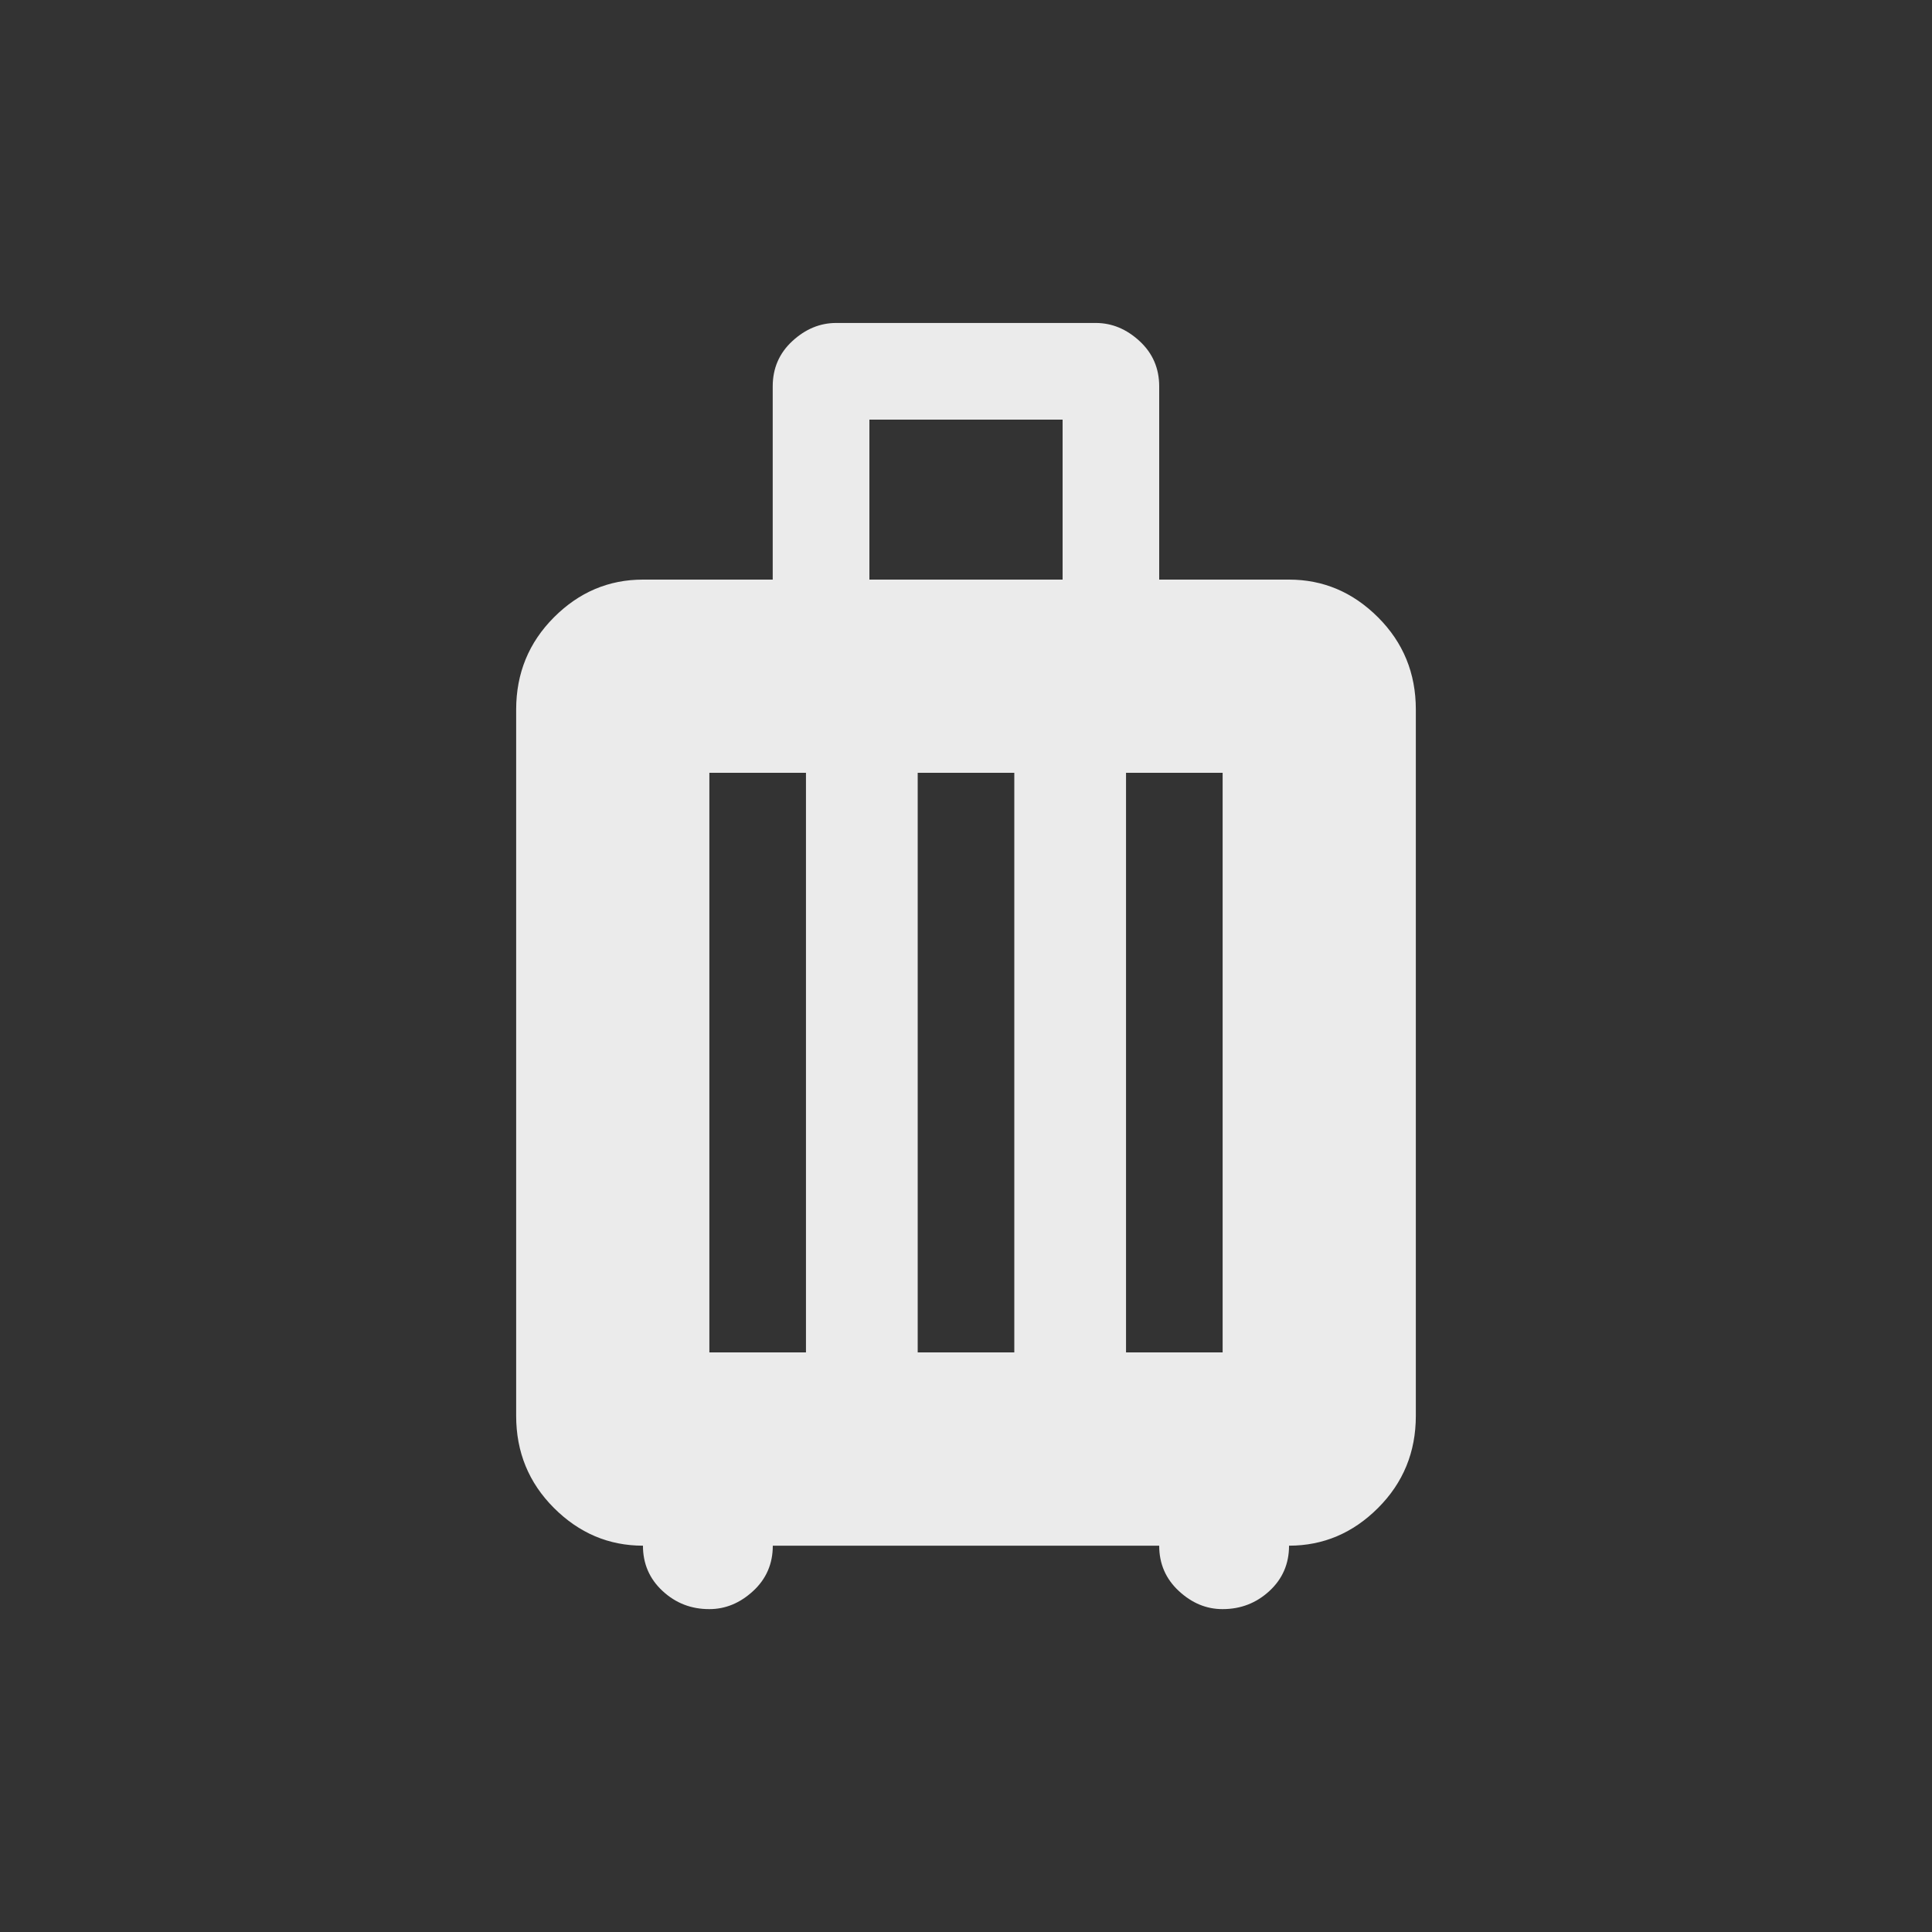 <!-- Generated by IcoMoon.io -->
<svg version="1.1" xmlns="http://www.w3.org/2000/svg" width="24" height="24" viewBox="0 0 24 24">
<rect x="0" y="0" width="24" height="24" fill="#333333" stroke="none"/>
<title>luggage</title>
<path fill="#ebebeb" d="M16.013 7.2h-1.613v-2.4q0-0.338-0.244-0.563t-0.544-0.225h-3.225q-0.3 0-0.544 0.225t-0.244 0.563v2.4h-1.612q-0.638 0-1.106 0.469t-0.469 1.144v8.775q0 0.675 0.469 1.144t1.106 0.469q0 0.337 0.244 0.563t0.581 0.225q0.3 0 0.544-0.225t0.244-0.563h4.8q0 0.337 0.244 0.563t0.544 0.225q0.337 0 0.581-0.225t0.244-0.563q0.637 0 1.106-0.469t0.469-1.144v-8.775q0-0.675-0.469-1.144t-1.106-0.469zM10.012 16.8h-1.2v-7.2h1.2v7.2zM12.6 16.8h-1.2v-7.2h1.2v7.2zM13.2 7.2h-2.4v-1.987h2.4v1.987zM15.188 16.8h-1.2v-7.2h1.2v7.2z"></path>
</svg>
